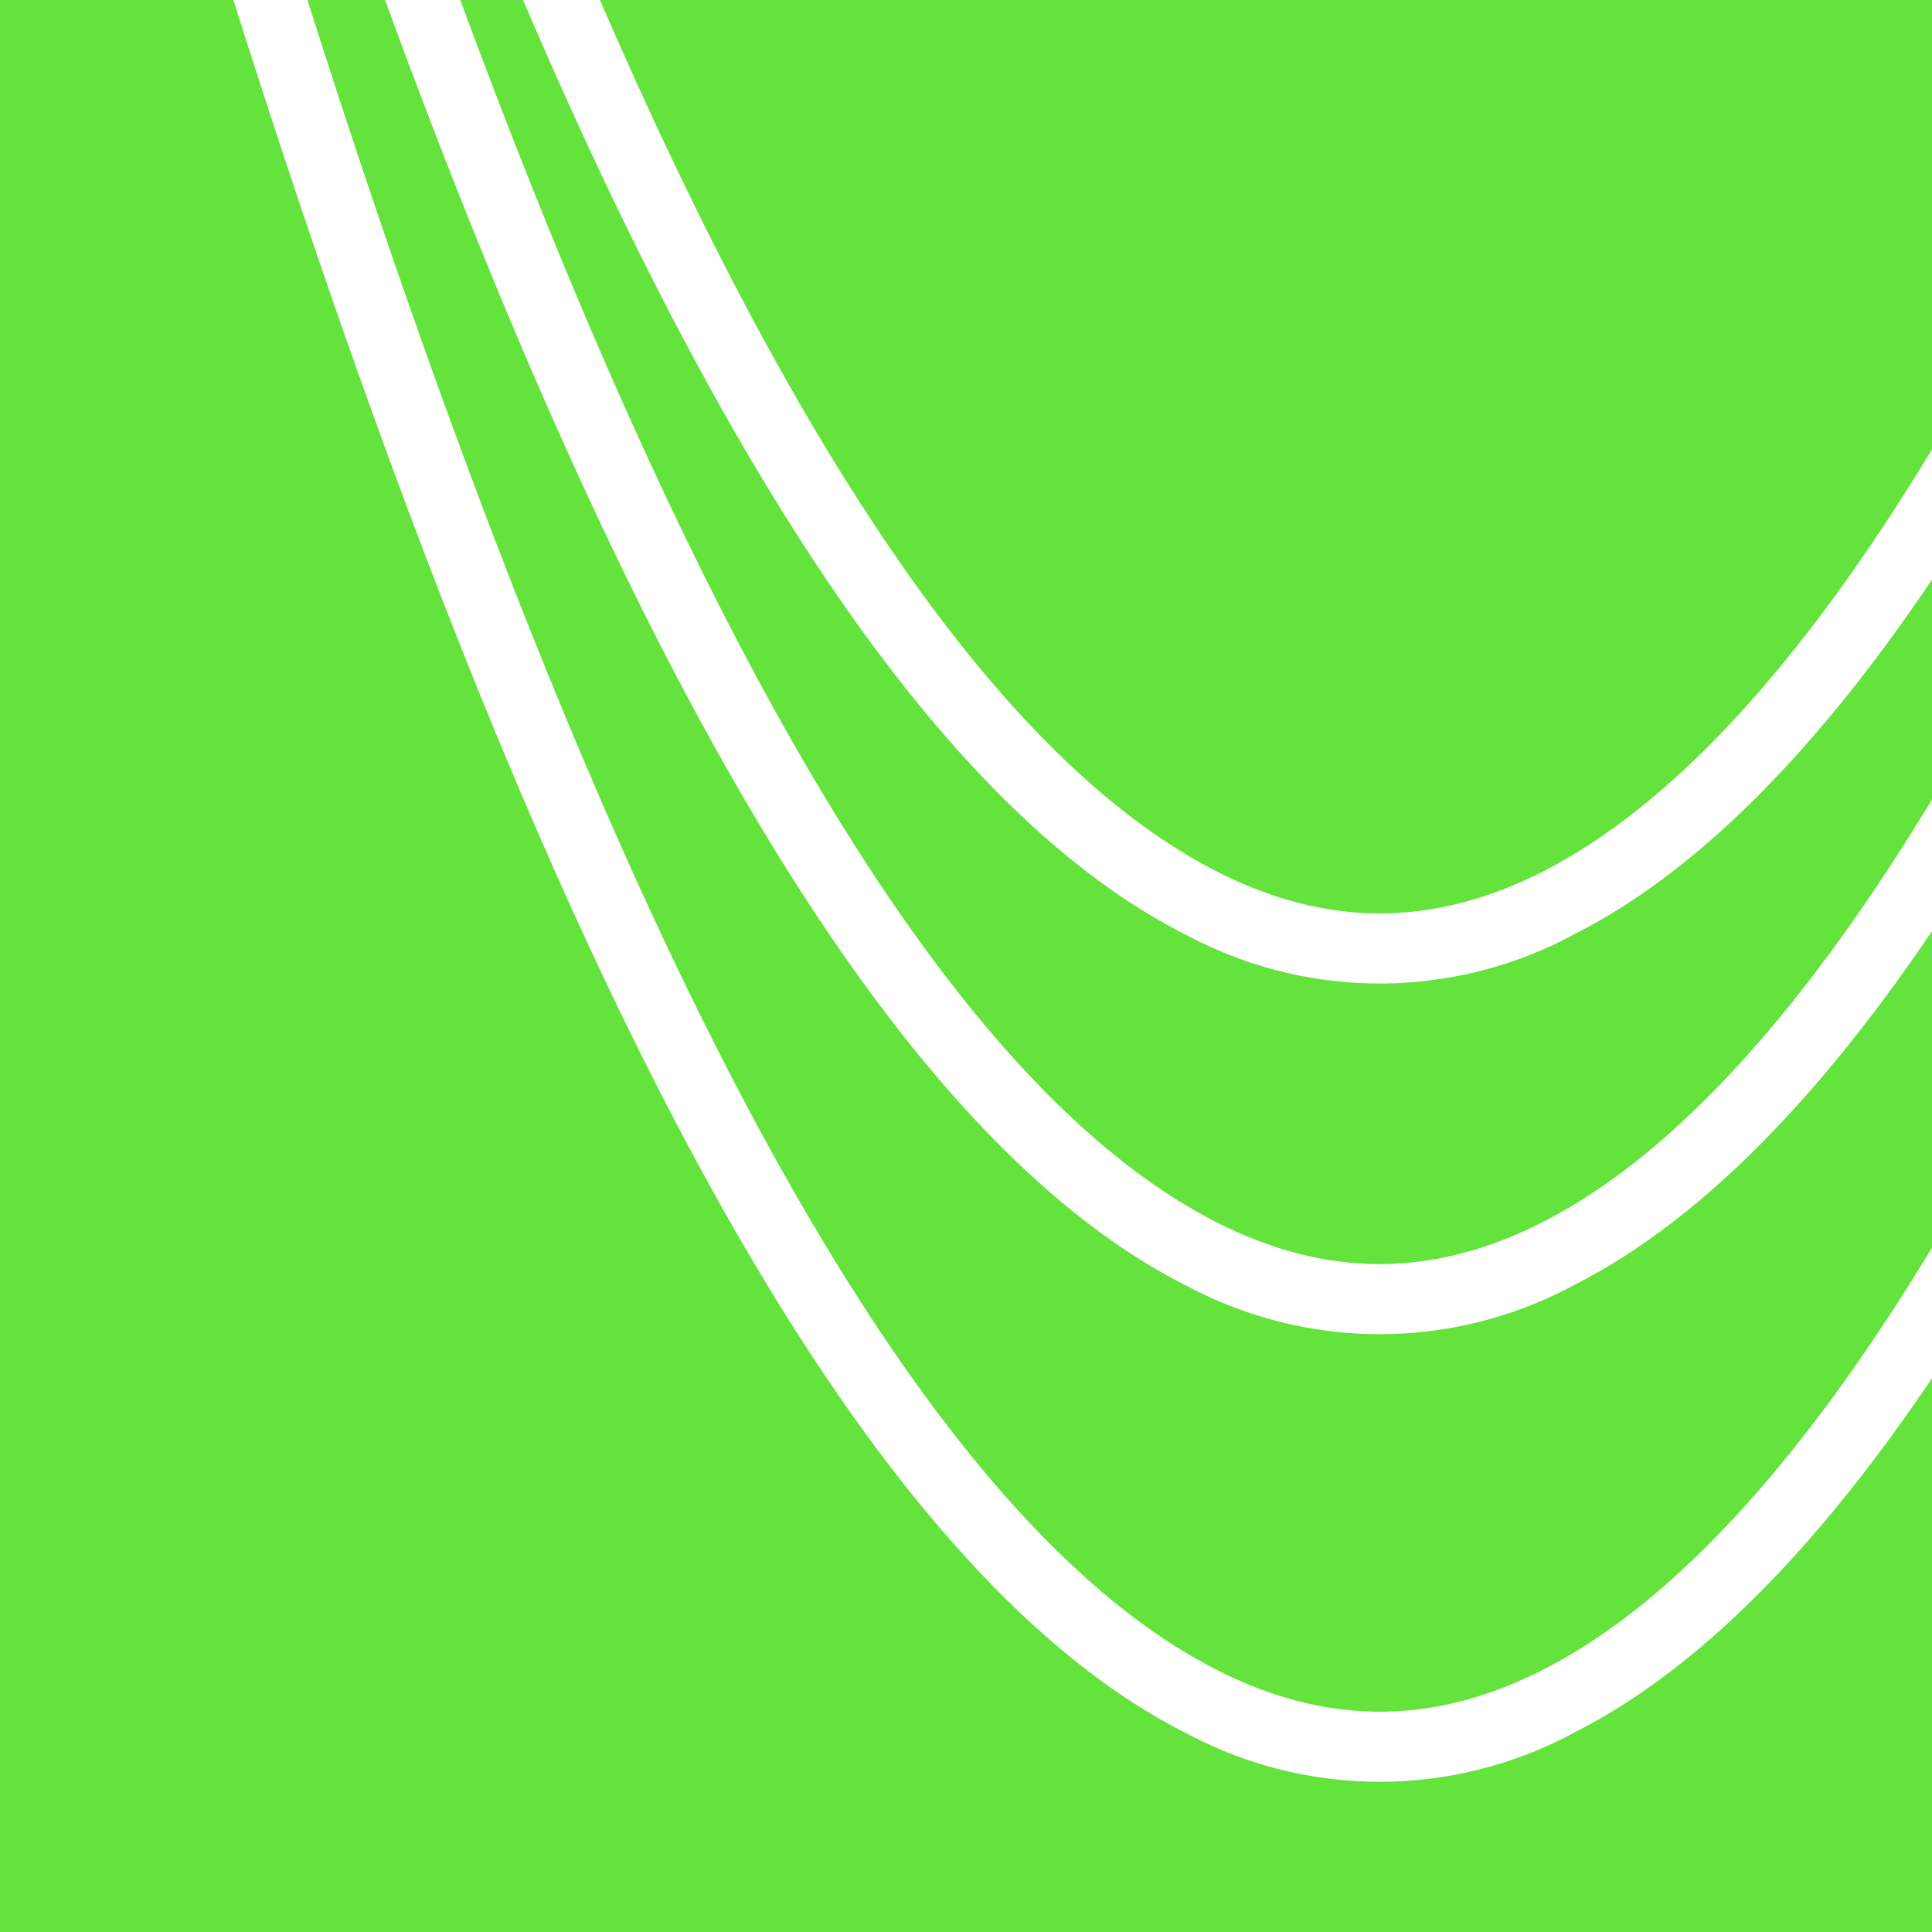 <svg  version="1.1" xmlns="http://www.w3.org/2000/svg" xmlns:xlink="http://www.w3.org/1999/xlink" viewBox="0 0 160 160" class="" fill="#63E33B">
  <g id="poly-icon" data-name="Poly Icon">
    <path d="M130.4,106.4a33.9,33.9,0,0,1-32,.15C75.84,95.28,53.88,60.18,31.89,0H25.46C50.76,79.62,76,125.9,101,138.41c9,4.5,17.78,4.46,26.79-.13q16-8.17,32.24-35V77.07Q145.33,98.82,130.4,106.4Z"/>
    <path d="M130.4,143.47a33.9,33.9,0,0,1-32,.15C71.56,130.22,45.54,83,19.33,0H0V160H160V114.14Q145.33,135.91,130.4,143.47Z"/>
    <path d="M130.4,77.36a33.9,33.9,0,0,1-32,.15C79.74,68.2,61.51,42.59,43.32,0h-5.2c21.05,57.05,42,90.92,62.85,101.33,9,4.51,17.78,4.47,26.79-.12q16-8.19,32.24-35V48Q145.33,69.78,130.4,77.36Z"/>
    <path d="M49.68,0Q75.43,59.46,101,72.29c9,4.51,17.77,4.47,26.79-.12q16-8.18,32.24-35V0Z"/>
  </g>
</svg>
